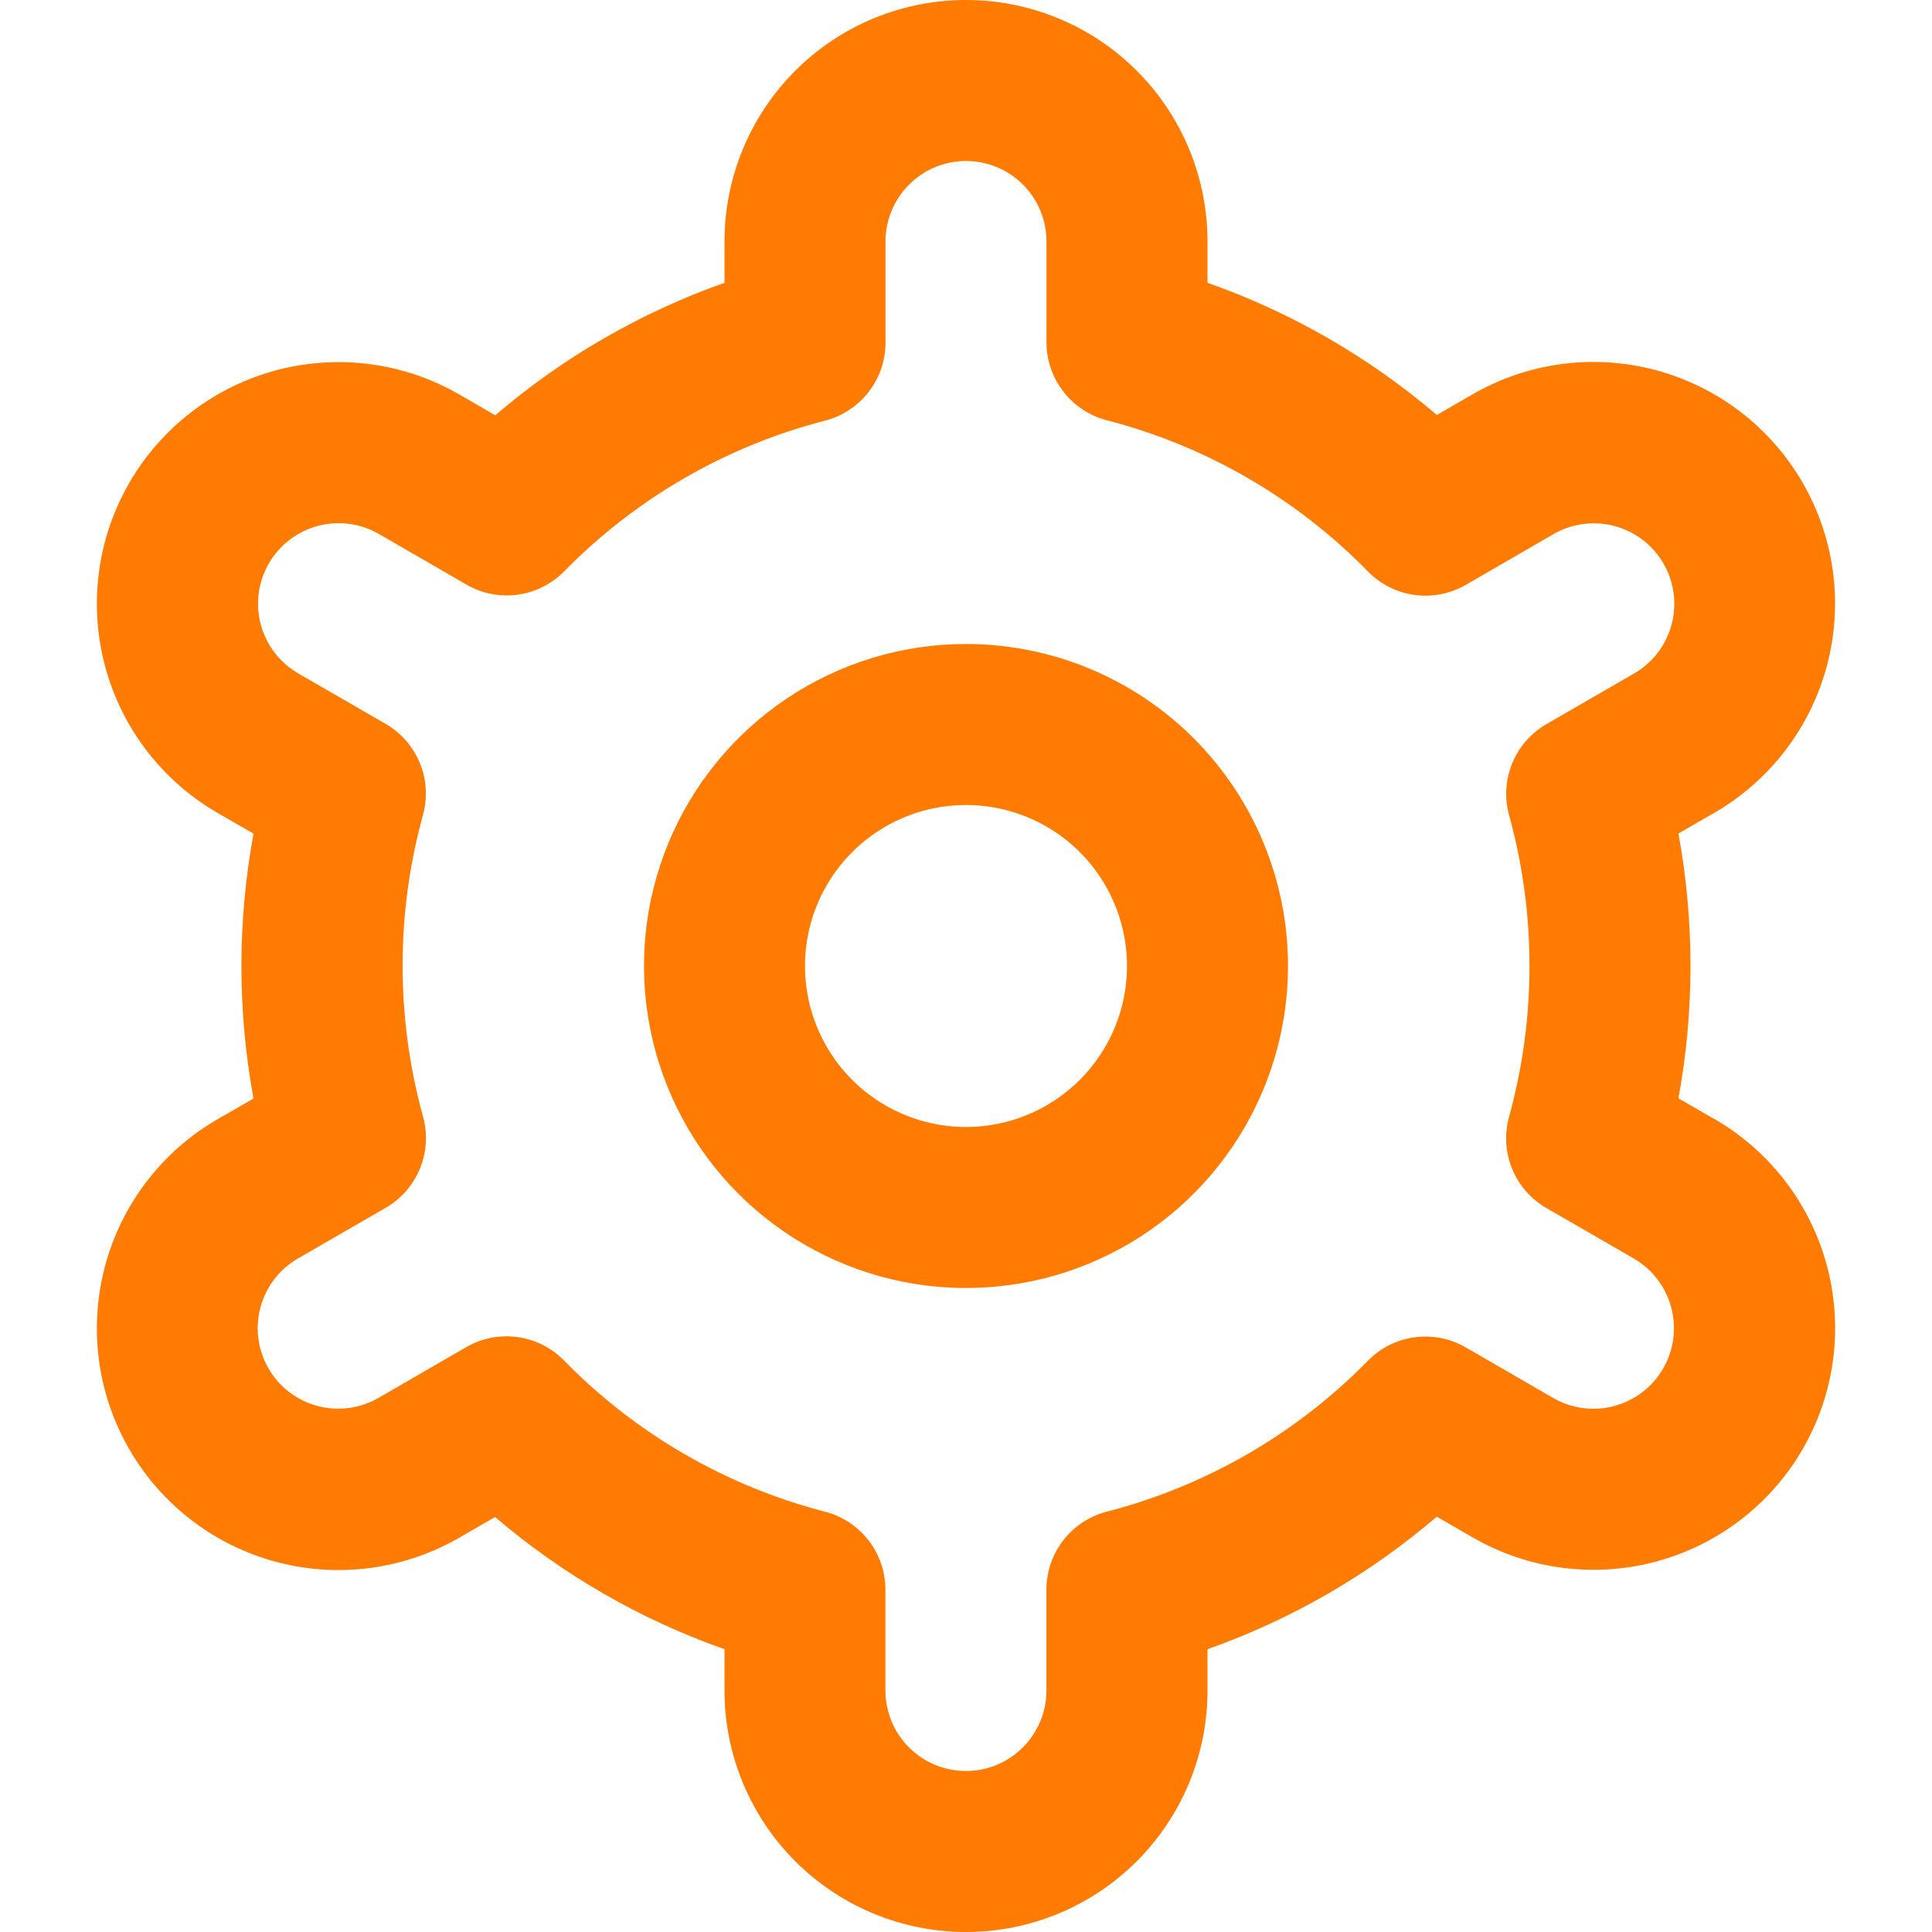 <svg width="512" height="512" viewBox="0 0 512 512" fill="none" xmlns="http://www.w3.org/2000/svg">
<g clip-path="url(#clip0_3515_2075)">
<path d="M255.999 170.667C239.122 170.667 222.624 175.672 208.591 185.048C194.558 194.425 183.62 207.752 177.162 223.345C170.703 238.937 169.013 256.095 172.306 272.648C175.598 289.201 183.726 304.406 195.66 316.34C207.594 328.274 222.799 336.401 239.352 339.694C255.905 342.987 273.062 341.297 288.655 334.838C304.248 328.379 317.575 317.442 326.951 303.409C336.328 289.376 341.333 272.878 341.333 256C341.333 233.369 332.342 211.664 316.339 195.661C300.336 179.657 278.631 170.667 255.999 170.667ZM255.999 298.667C247.561 298.667 239.312 296.165 232.295 291.476C225.279 286.788 219.81 280.124 216.581 272.328C213.351 264.532 212.506 255.953 214.153 247.676C215.799 239.4 219.862 231.797 225.83 225.83C231.797 219.863 239.399 215.8 247.676 214.153C255.952 212.507 264.531 213.352 272.327 216.581C280.124 219.811 286.787 225.28 291.475 232.296C296.164 239.312 298.666 247.562 298.666 256C298.666 267.316 294.171 278.169 286.169 286.17C278.168 294.172 267.315 298.667 255.999 298.667Z" fill="#FF7B02"/>
<path d="M454.273 296.533L444.801 291.072C449.065 267.871 449.065 244.087 444.801 220.885L454.273 215.424C461.557 211.222 467.942 205.626 473.063 198.956C478.185 192.286 481.942 184.673 484.121 176.551C486.3 168.429 486.858 159.957 485.763 151.619C484.668 143.282 481.942 135.241 477.74 127.957C473.537 120.673 467.941 114.288 461.272 109.167C454.602 104.046 446.988 100.288 438.866 98.109C430.744 95.93 422.273 95.372 413.935 96.467C405.597 97.562 397.557 100.288 390.273 104.491L380.78 109.973C362.85 94.654 342.244 82.779 320.001 74.944V64C320.001 47.026 313.258 30.747 301.256 18.745C289.253 6.743 272.975 0 256.001 0C239.027 0 222.748 6.743 210.746 18.745C198.744 30.747 192.001 47.026 192.001 64V74.944C169.759 82.807 149.16 94.712 131.244 110.059L121.708 104.533C106.997 96.046 89.517 93.751 73.114 98.152C56.711 102.553 42.728 113.289 34.241 128C25.754 142.711 23.459 160.19 27.859 176.593C32.26 192.997 42.997 206.98 57.708 215.467L67.18 220.928C62.915 244.129 62.915 267.913 67.18 291.115L57.708 296.576C42.997 305.063 32.26 319.046 27.859 335.449C23.459 351.852 25.754 369.332 34.241 384.043C42.728 398.753 56.711 409.49 73.114 413.891C89.517 418.292 106.997 415.996 121.708 407.509L131.201 402.027C149.137 417.348 169.75 429.224 192.001 437.056V448C192.001 464.974 198.744 481.253 210.746 493.255C222.748 505.257 239.027 512 256.001 512C272.975 512 289.253 505.257 301.256 493.255C313.258 481.253 320.001 464.974 320.001 448V437.056C342.243 429.193 362.842 417.289 380.758 401.941L390.294 407.445C405.005 415.932 422.485 418.228 438.888 413.827C455.291 409.426 469.274 398.689 477.761 383.979C486.248 369.268 488.543 351.788 484.143 335.385C479.742 318.982 469.005 304.999 454.294 296.512L454.273 296.533ZM399.916 215.979C407.14 242.156 407.14 269.801 399.916 295.979C398.654 300.535 398.942 305.381 400.734 309.756C402.525 314.131 405.719 317.787 409.814 320.149L432.94 333.504C437.842 336.333 441.42 340.994 442.887 346.461C444.353 351.928 443.587 357.753 440.758 362.656C437.929 367.559 433.269 371.137 427.802 372.603C422.335 374.069 416.509 373.304 411.606 370.475L388.438 357.077C384.34 354.704 379.568 353.761 374.875 354.399C370.183 355.036 365.835 357.217 362.518 360.597C343.53 379.982 319.608 393.813 293.334 400.597C288.748 401.776 284.685 404.448 281.784 408.19C278.884 411.933 277.311 416.534 277.313 421.269V448C277.313 453.658 275.065 459.084 271.065 463.085C267.064 467.086 261.638 469.333 255.98 469.333C250.322 469.333 244.895 467.086 240.895 463.085C236.894 459.084 234.646 453.658 234.646 448V421.291C234.649 416.556 233.076 411.954 230.175 408.212C227.274 404.469 223.211 401.798 218.625 400.619C192.35 393.807 168.435 379.946 149.462 360.533C146.145 357.153 141.798 354.972 137.105 354.335C132.412 353.697 127.641 354.64 123.542 357.013L100.417 370.389C97.99 371.812 95.305 372.741 92.518 373.122C89.73 373.503 86.895 373.329 84.175 372.61C81.455 371.891 78.904 370.641 76.669 368.932C74.434 367.223 72.559 365.089 71.153 362.652C69.746 360.216 68.835 357.525 68.472 354.735C68.11 351.945 68.302 349.111 69.04 346.396C69.777 343.681 71.044 341.138 72.767 338.915C74.491 336.691 76.638 334.831 79.084 333.44L102.209 320.085C106.304 317.723 109.498 314.067 111.29 309.692C113.081 305.317 113.369 300.471 112.108 295.915C104.883 269.737 104.883 242.092 112.108 215.915C113.346 211.368 113.045 206.539 111.25 202.182C109.456 197.825 106.269 194.185 102.188 191.829L79.062 178.475C74.16 175.646 70.582 170.985 69.115 165.518C67.649 160.051 68.415 154.225 71.244 149.323C74.073 144.42 78.733 140.842 84.2 139.376C89.667 137.909 95.493 138.675 100.396 141.504L123.564 154.901C127.651 157.28 132.412 158.234 137.1 157.612C141.788 156.99 146.137 154.829 149.462 151.467C168.451 132.082 192.373 118.251 218.646 111.467C223.246 110.284 227.32 107.6 230.222 103.84C233.125 100.08 234.689 95.459 234.668 90.709V64C234.668 58.342 236.915 52.916 240.916 48.915C244.917 44.914 250.343 42.667 256.001 42.667C261.659 42.667 267.085 44.914 271.086 48.915C275.087 52.916 277.334 58.342 277.334 64V90.709C277.332 95.444 278.905 100.046 281.806 103.788C284.706 107.531 288.77 110.202 293.356 111.381C319.638 118.19 343.561 132.051 362.54 151.467C365.856 154.847 370.204 157.028 374.897 157.665C379.59 158.303 384.361 157.36 388.46 154.987L411.585 141.611C414.012 140.188 416.697 139.259 419.484 138.878C422.272 138.497 425.107 138.671 427.827 139.39C430.547 140.109 433.098 141.359 435.333 143.068C437.568 144.777 439.443 146.911 440.849 149.348C442.256 151.784 443.167 154.475 443.53 157.265C443.892 160.055 443.699 162.889 442.962 165.604C442.225 168.319 440.958 170.862 439.234 173.085C437.511 175.309 435.364 177.169 432.918 178.56L409.793 191.915C405.719 194.276 402.541 197.92 400.755 202.276C398.968 206.633 398.673 211.458 399.916 216V215.979Z" fill="#FF7B02"/>
</g>
<defs>
<clipPath id="clip0_3515_2075">
<rect width="512" height="512" fill="white"/>
</clipPath>
</defs>
</svg>
